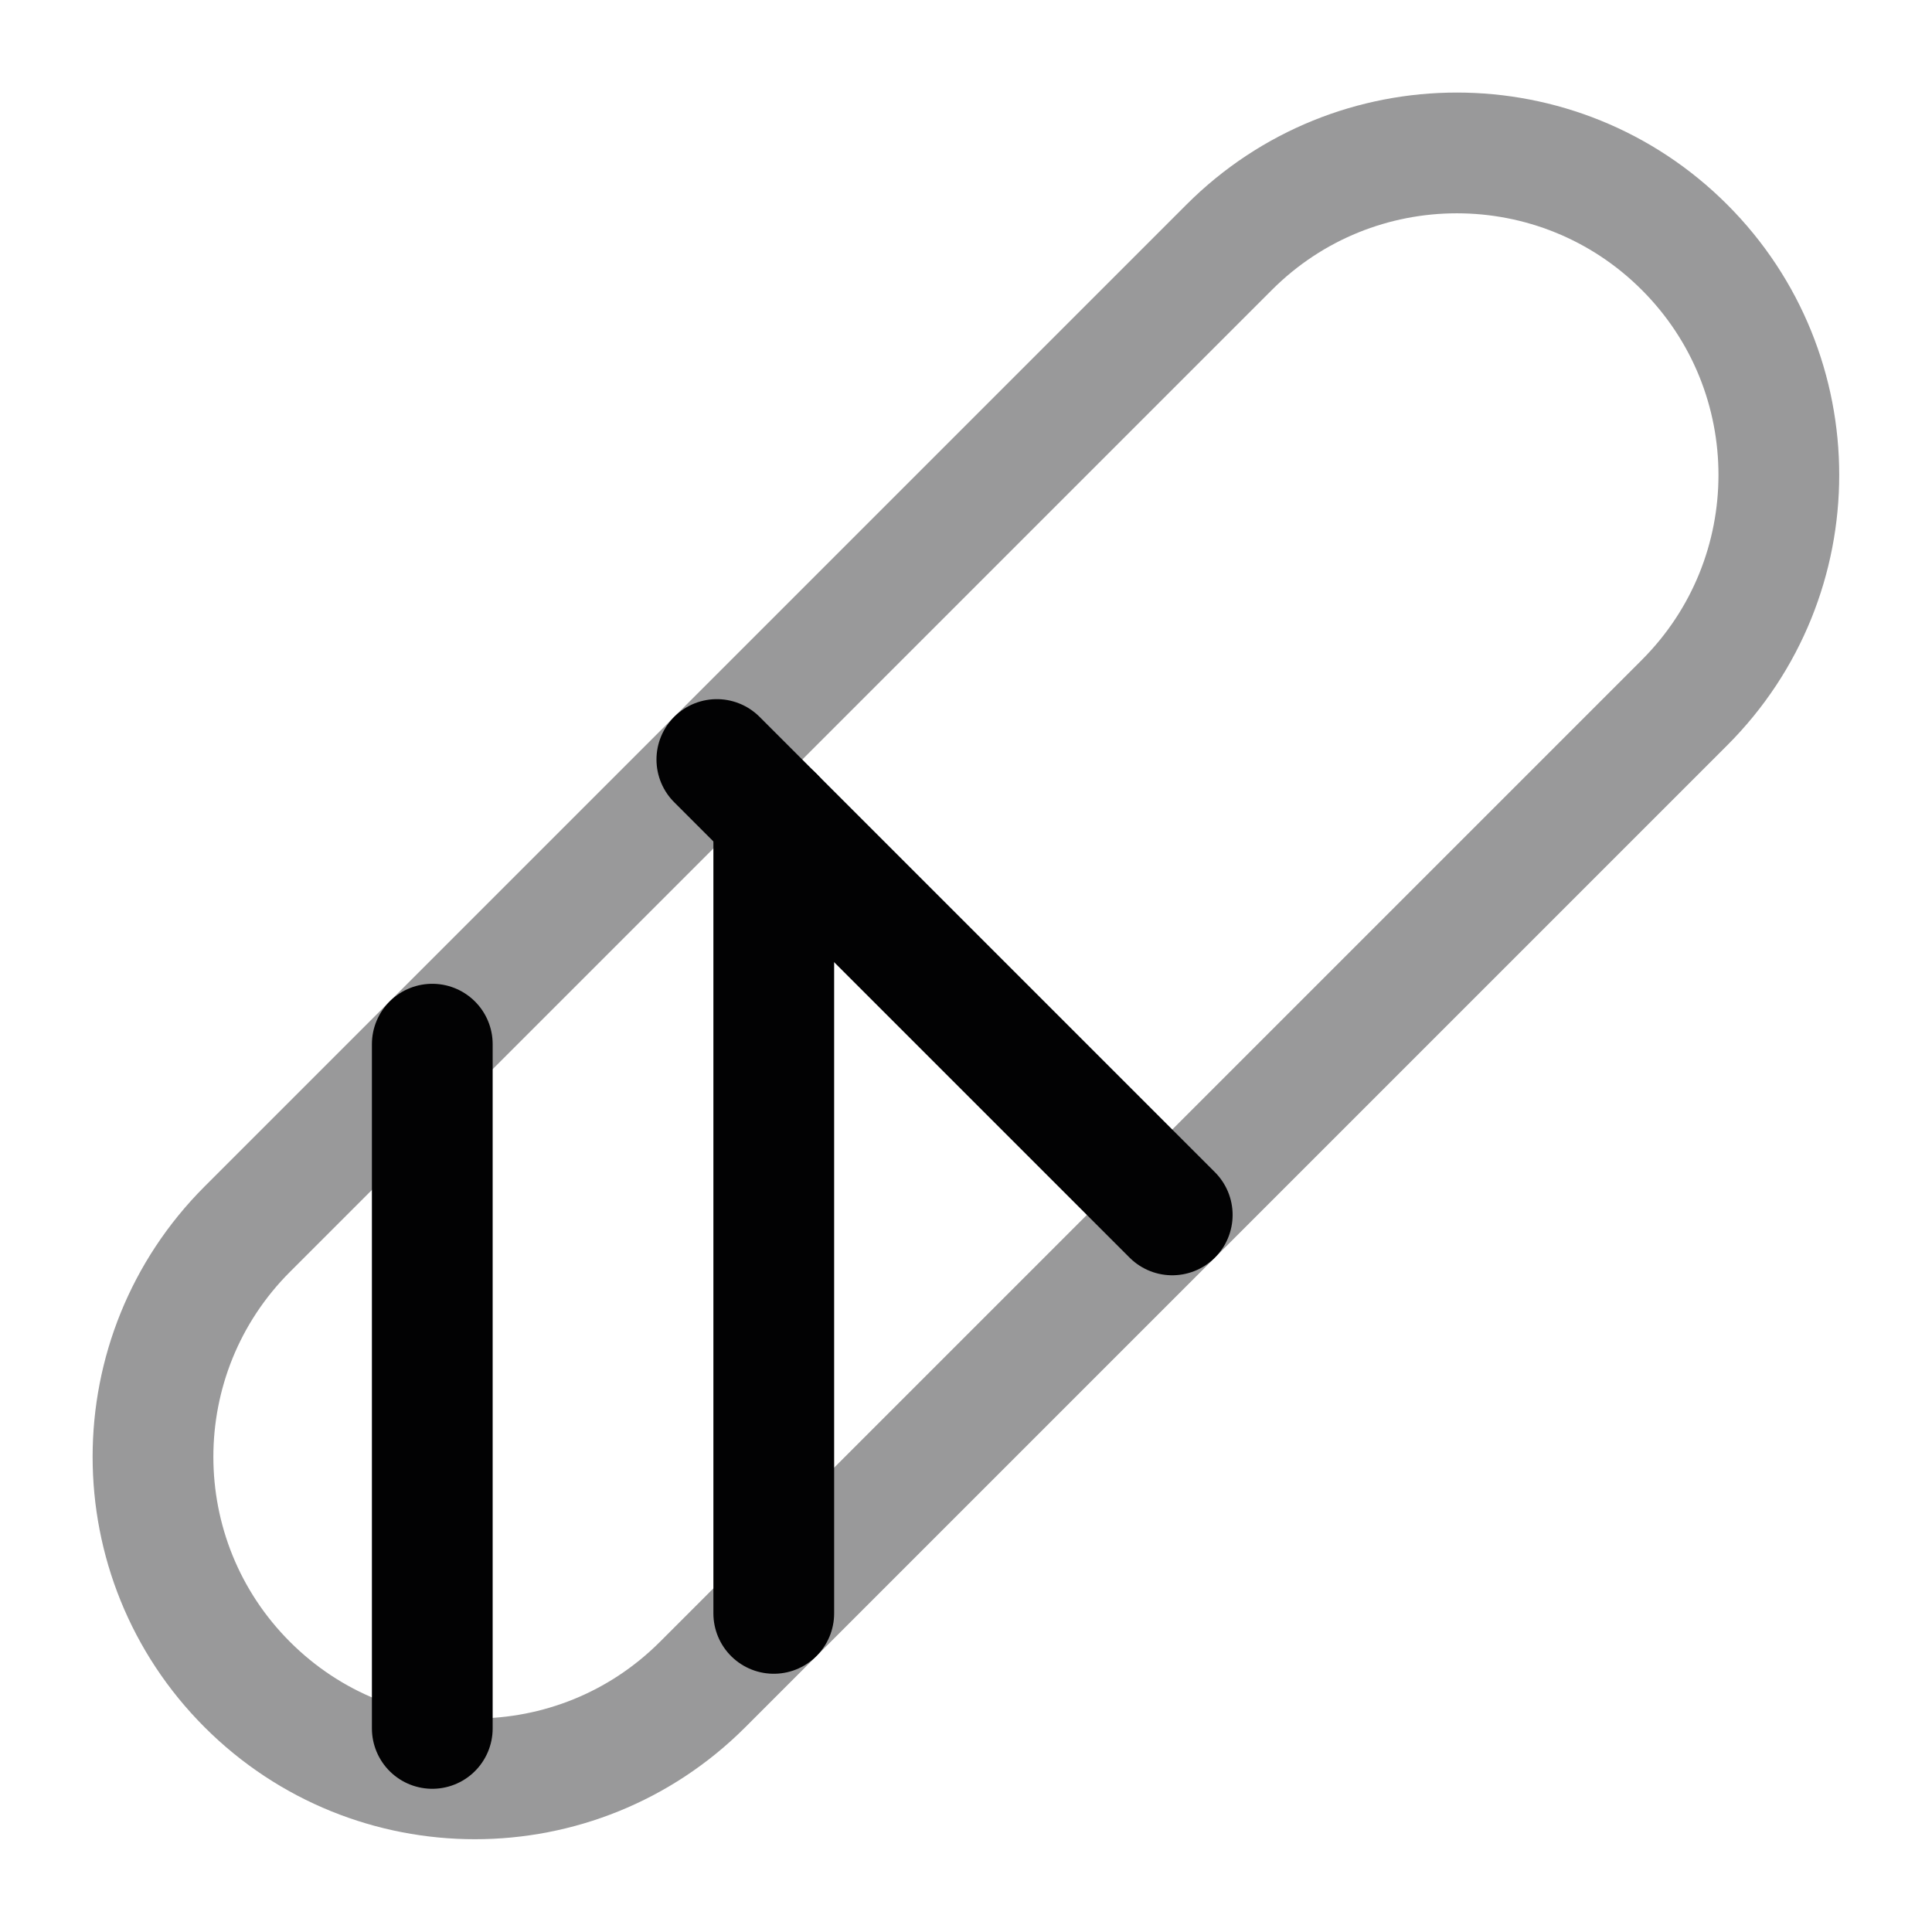 <svg width="24" height="24" viewBox="0 0 24 24" fill="none" xmlns="http://www.w3.org/2000/svg">
<path opacity="0.4" d="M15.269 3.072C16.831 1.509 19.364 1.509 20.926 3.072C22.488 4.634 22.488 7.166 20.926 8.728L8.728 20.926C7.166 22.488 4.634 22.488 3.072 20.926C1.51 19.364 1.51 16.831 3.072 15.269L15.269 3.072Z" stroke="#020203" stroke-width="1.5"/>
<path d="M5.37 12.971V21.471" stroke="#020203" stroke-width="1.5" stroke-linecap="round"/>
<path d="M9.612 10.142V20.042" stroke="#020203" stroke-width="1.5" stroke-linecap="round"/>
<path d="M8.905 9.435L14.562 15.092" stroke="#020203" stroke-width="1.5" stroke-linecap="round"/>
</svg>
